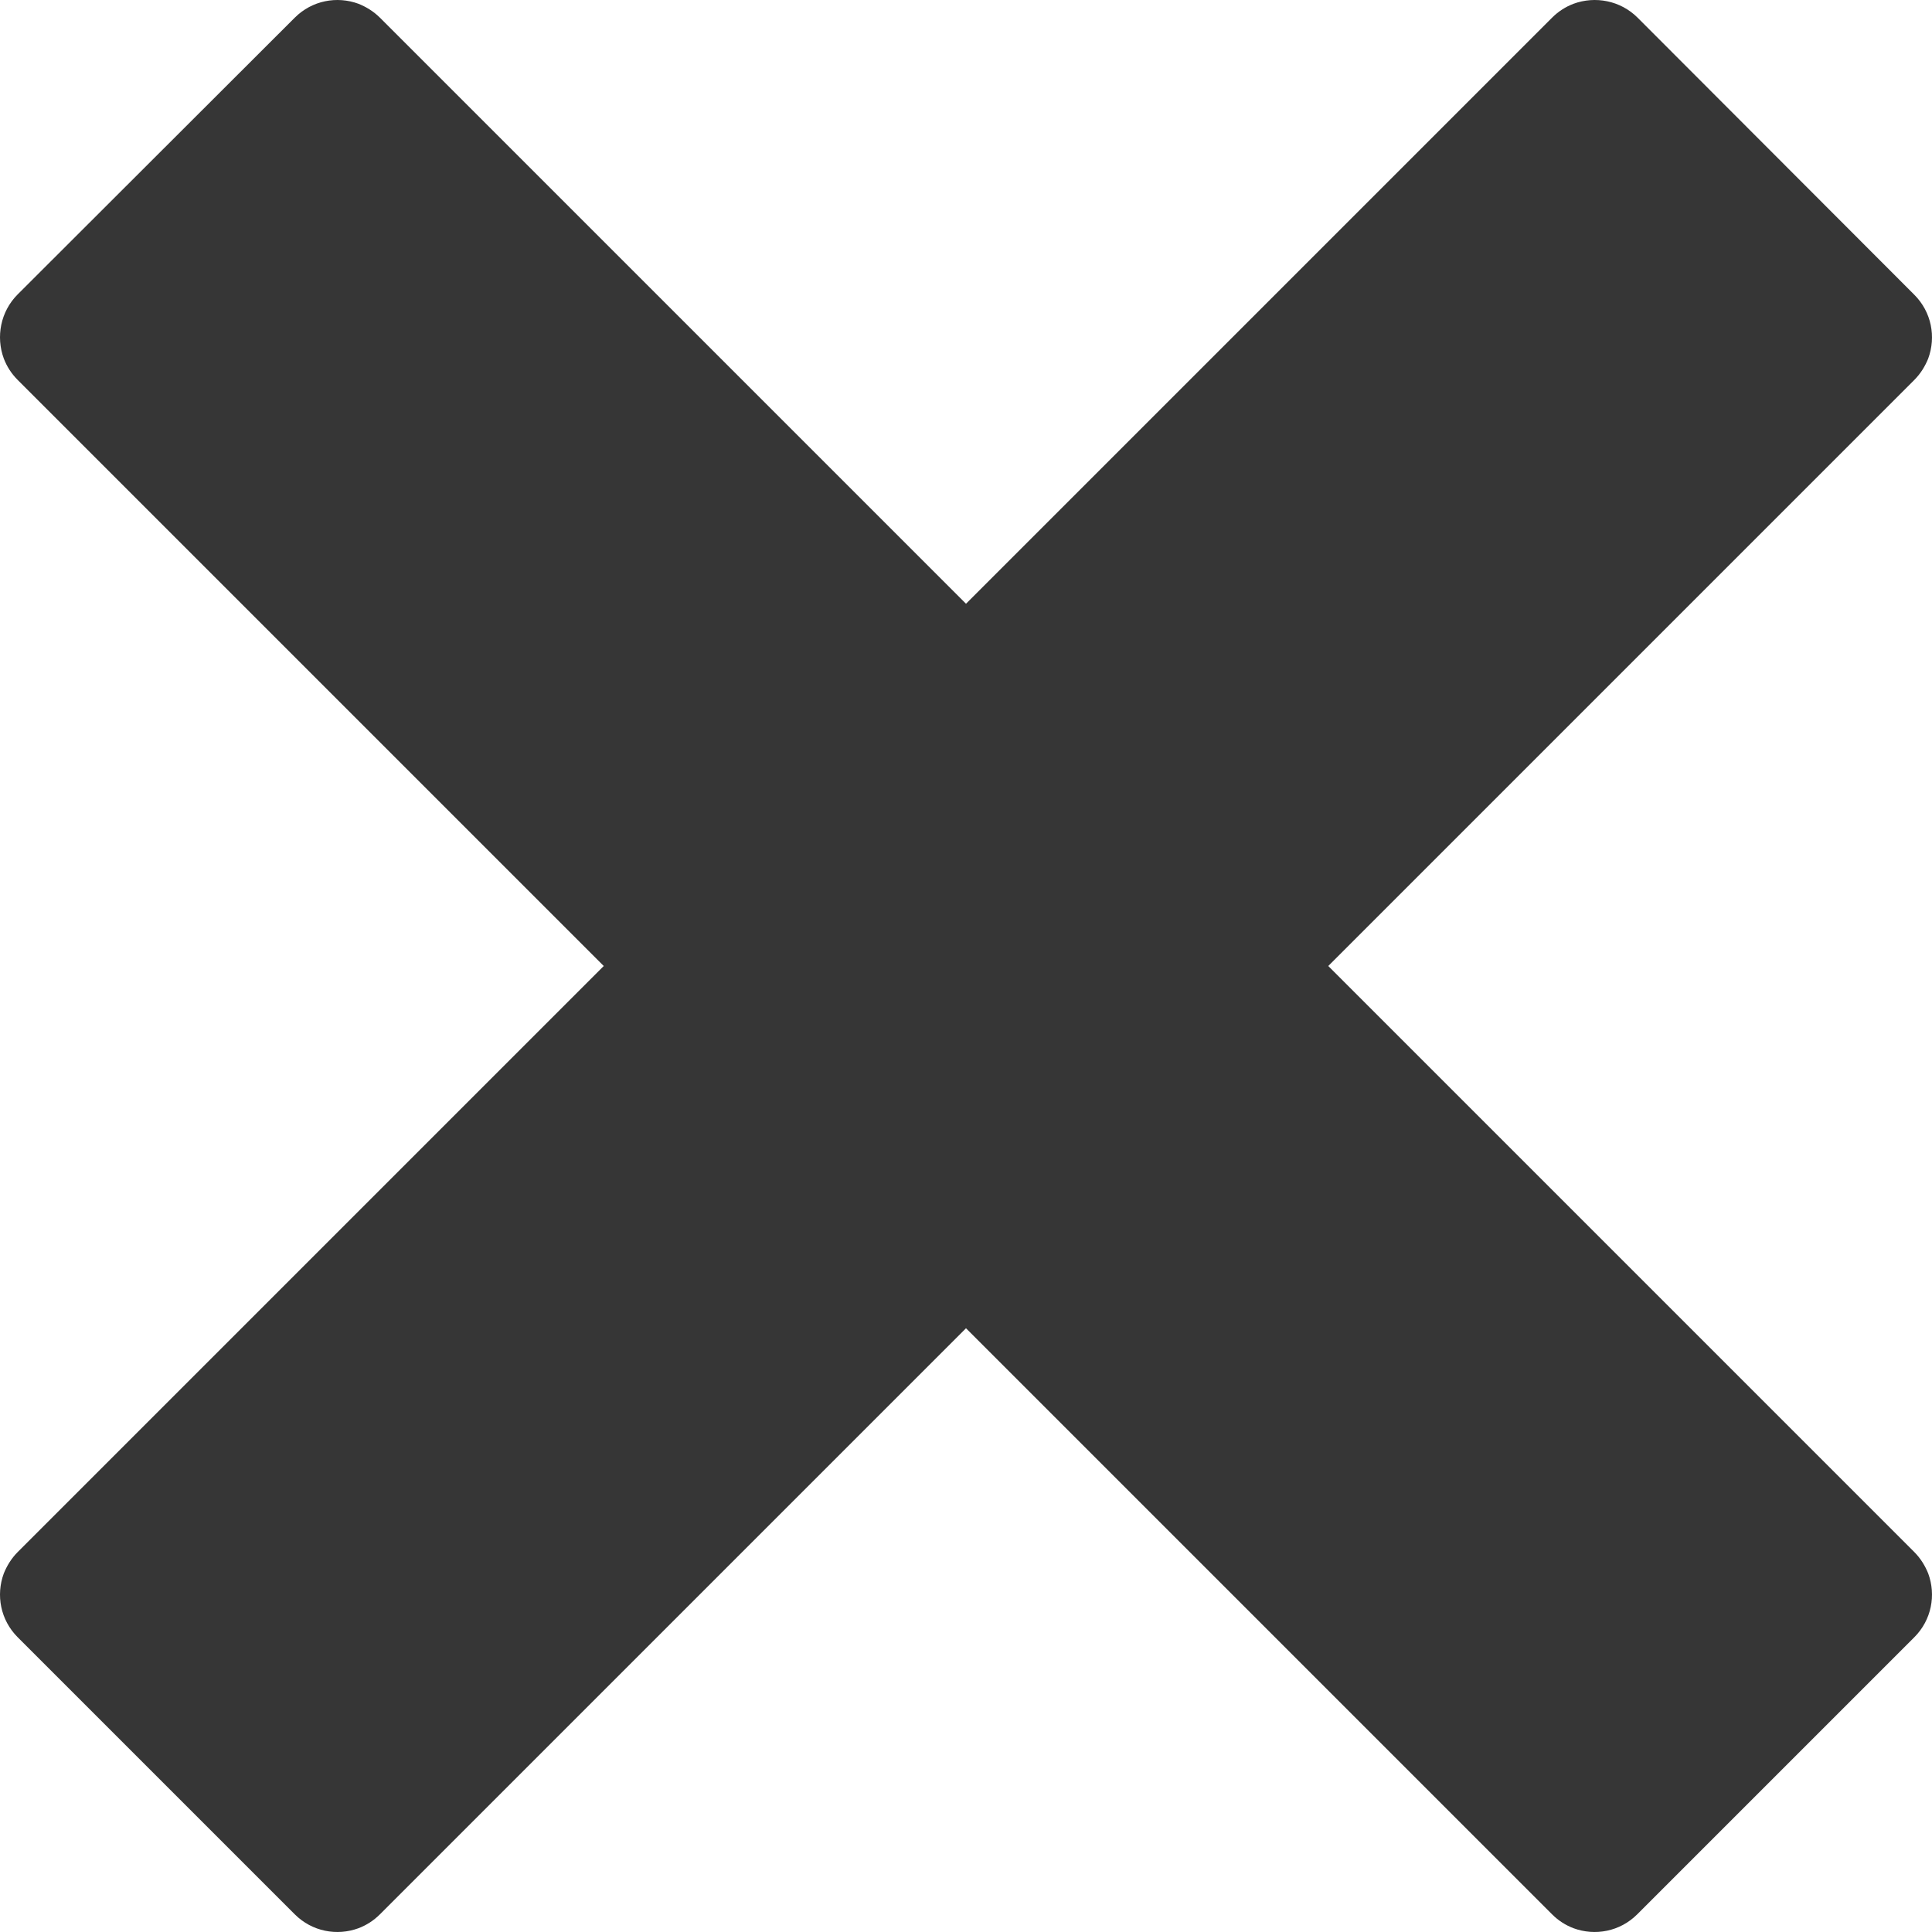 <?xml version="1.0" encoding="utf-8"?>
<!-- Generator: Adobe Illustrator 18.0.0, SVG Export Plug-In . SVG Version: 6.00 Build 0)  -->
<!DOCTYPE svg PUBLIC "-//W3C//DTD SVG 1.1//EN" "http://www.w3.org/Graphics/SVG/1.1/DTD/svg11.dtd">
<svg version="1.1" id="Layer_1" xmlns="http://www.w3.org/2000/svg" xmlns:xlink="http://www.w3.org/1999/xlink" x="0px" y="0px"
	 viewBox="0 0 512 512" enable-background="new 0 0 512 512" xml:space="preserve">
<g id="icomoon-ignore">
</g>
<path fill="#363636" d="M507.3,411.3C507.3,411.3,507.3,411.3,507.3,411.3L352,256l155.3-155.3c0,0,0,0,0,0C509,99,510.2,97,511,95
	c2.1-5.7,0.9-12.3-3.7-16.9L434,4.7C429.4,0.1,422.7-1.1,417,1c-2.1,0.8-4,2-5.7,3.7c0,0,0,0,0,0L256,160L100.7,4.7c0,0,0,0,0,0
	C99,3,97,1.8,95,1c-5.7-2.1-12.3-0.9-16.9,3.7L4.7,78C0.1,82.6-1.1,89.3,1,95c0.8,2.1,2,4,3.7,5.7c0,0,0,0,0,0L160,256L4.7,411.3
	c0,0,0,0,0,0C3,413,1.8,415,1,417c-2.1,5.7-0.9,12.3,3.7,16.9l73.4,73.4c4.6,4.6,11.2,5.8,16.9,3.7c2.1-0.8,4-2,5.7-3.7c0,0,0,0,0,0
	L256,352l155.3,155.3c0,0,0,0,0,0c1.7,1.7,3.6,2.9,5.7,3.7c5.7,2.1,12.3,0.9,16.9-3.7l73.4-73.4c4.6-4.6,5.8-11.2,3.7-16.9
	C510.2,415,509,413,507.3,411.3L507.3,411.3z"/>
</svg>
